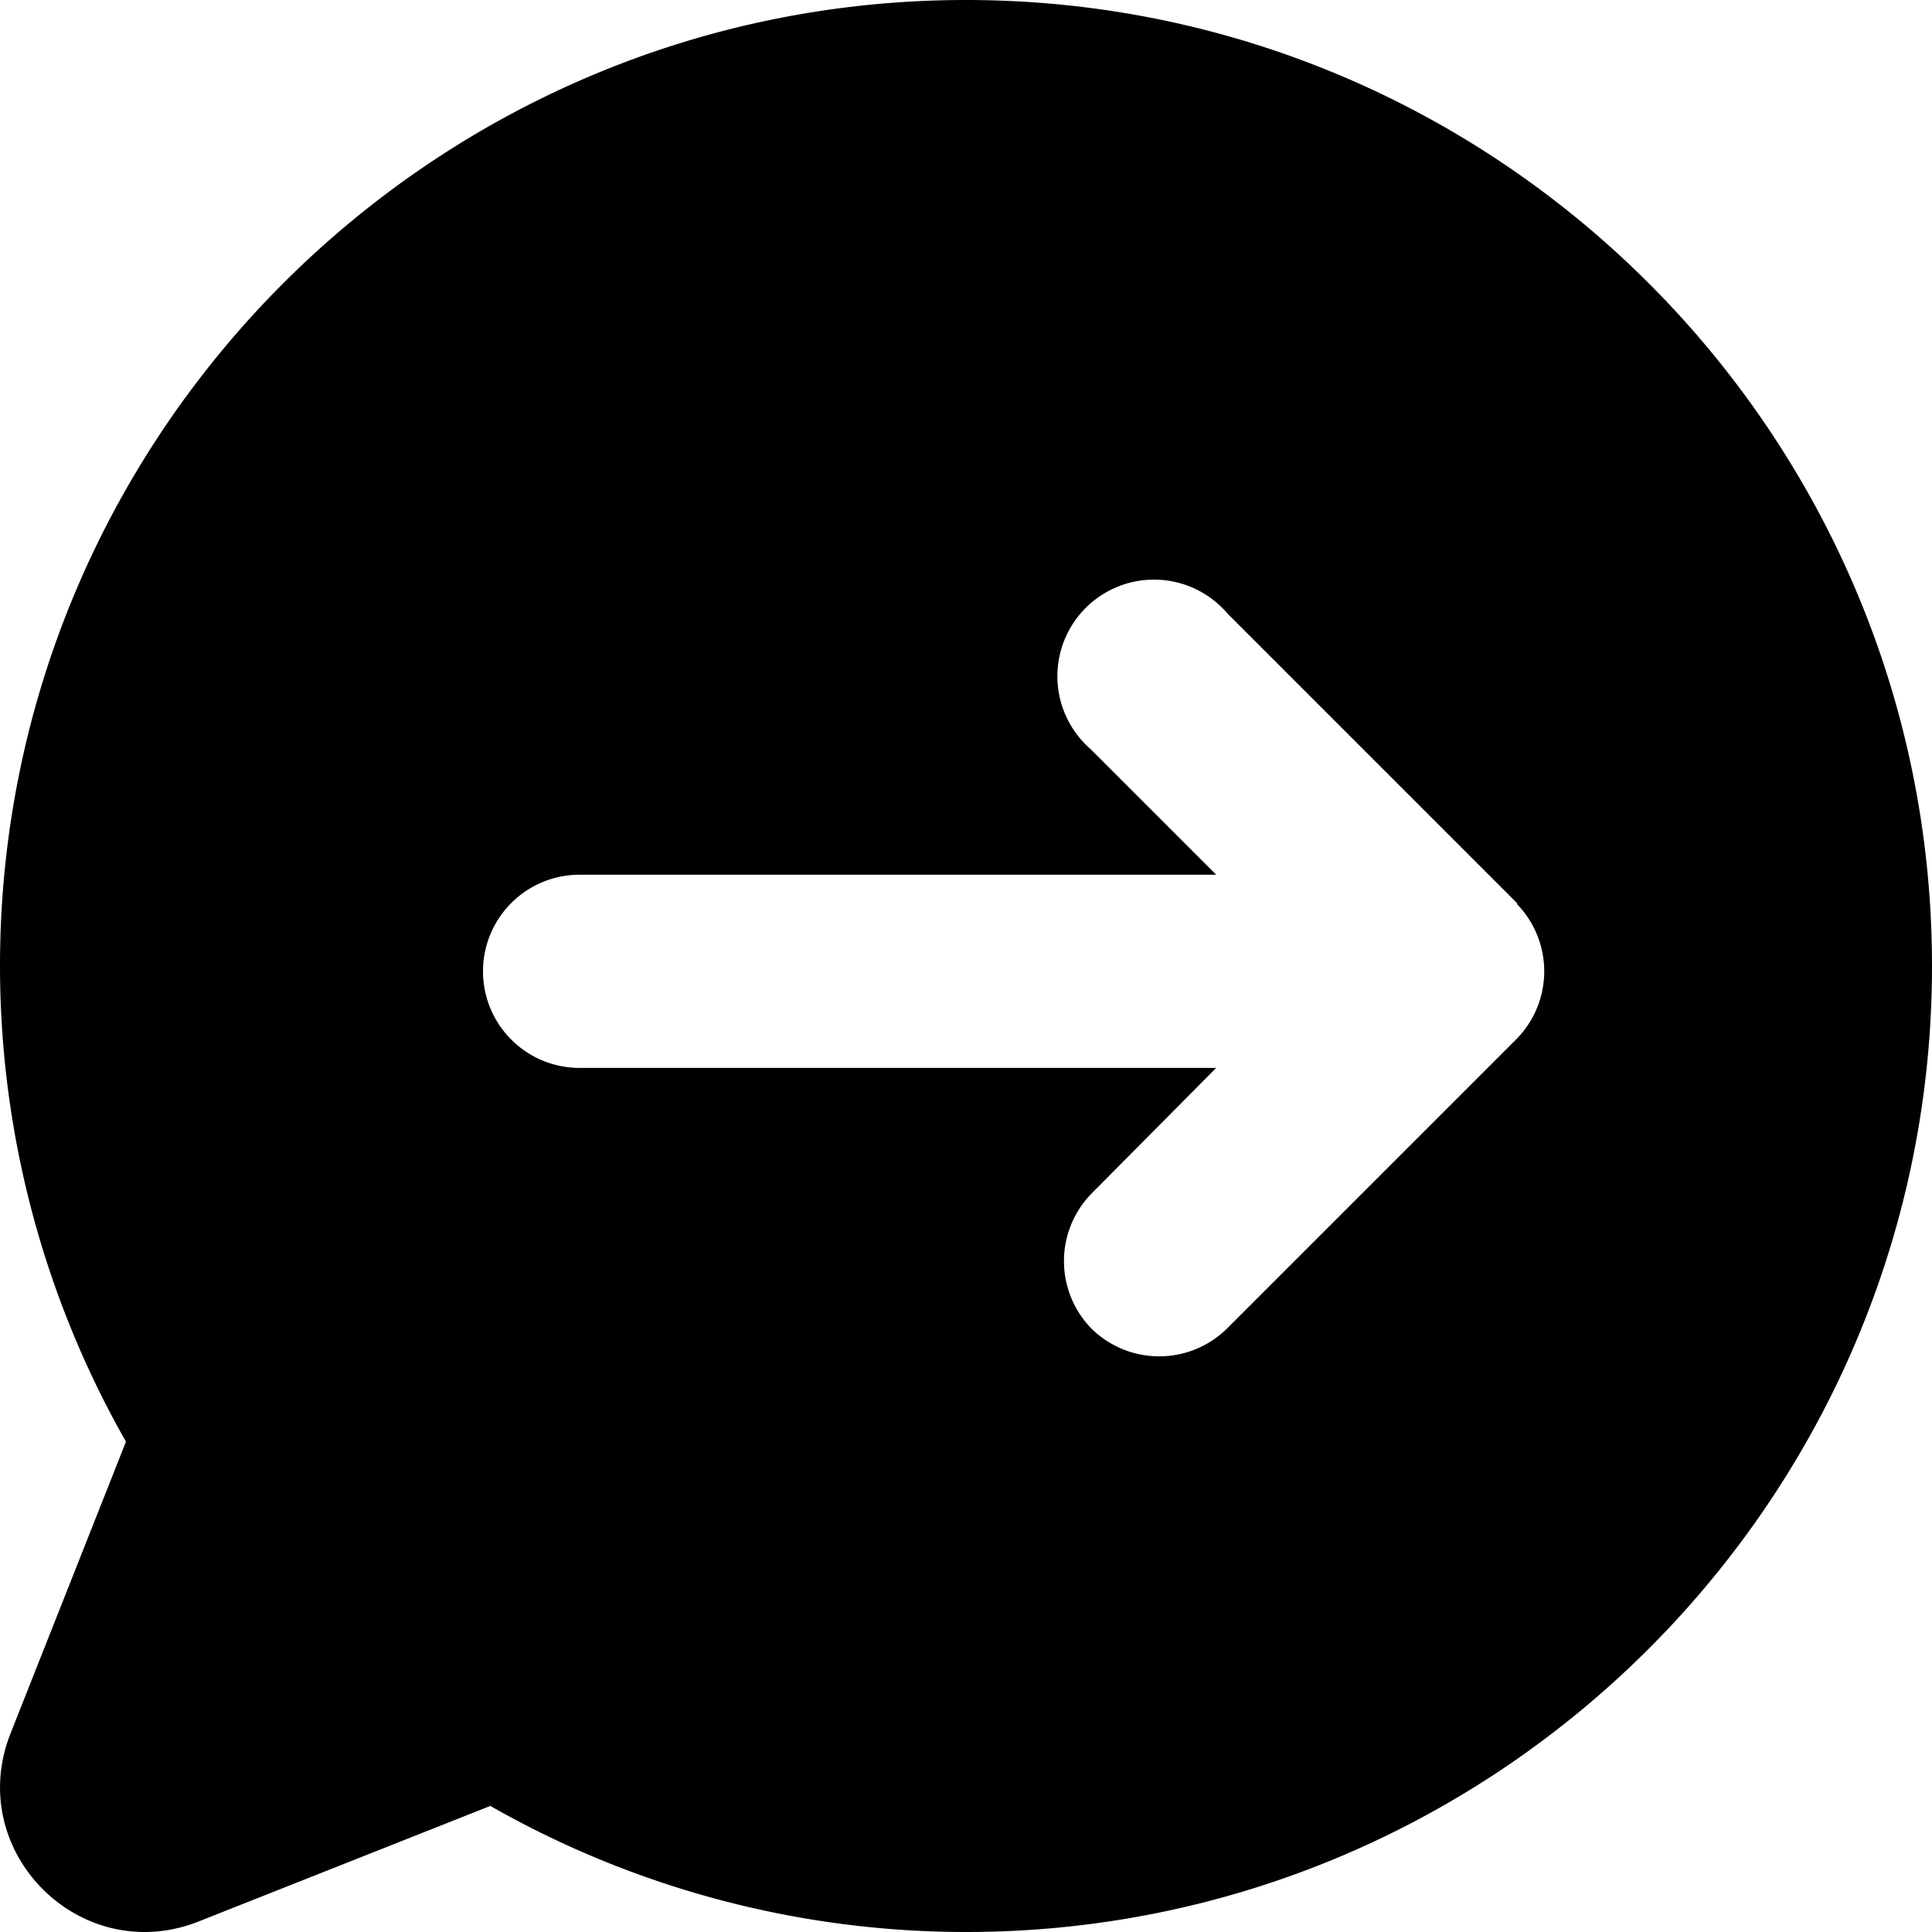 <svg viewBox="0 0 20 20" xmlns="http://www.w3.org/2000/svg"><path fill-rule="evenodd" d="M0 10c0-5.514 4.486-10 10-10s10 4.486 10 10-4.486 10-10 10a9.944 9.944 0 0 1-4.924-1.305l-3.04 1.204c-1.209.459-2.393-.725-1.935-1.934l1.203-3.041a9.962 9.962 0 0 1-1.304-4.924zm15.7-.645a1 1 0 0 1 0 1.4l-3 3a1 1 0 0 1-1.4 0 1 1 0 0 1 0-1.4l1.29-1.3h-6.59a1 1 0 0 1 0-2h6.59l-1.3-1.3a1 1 0 1 1 1.42-1.4l3 3h-.01z"/></svg>